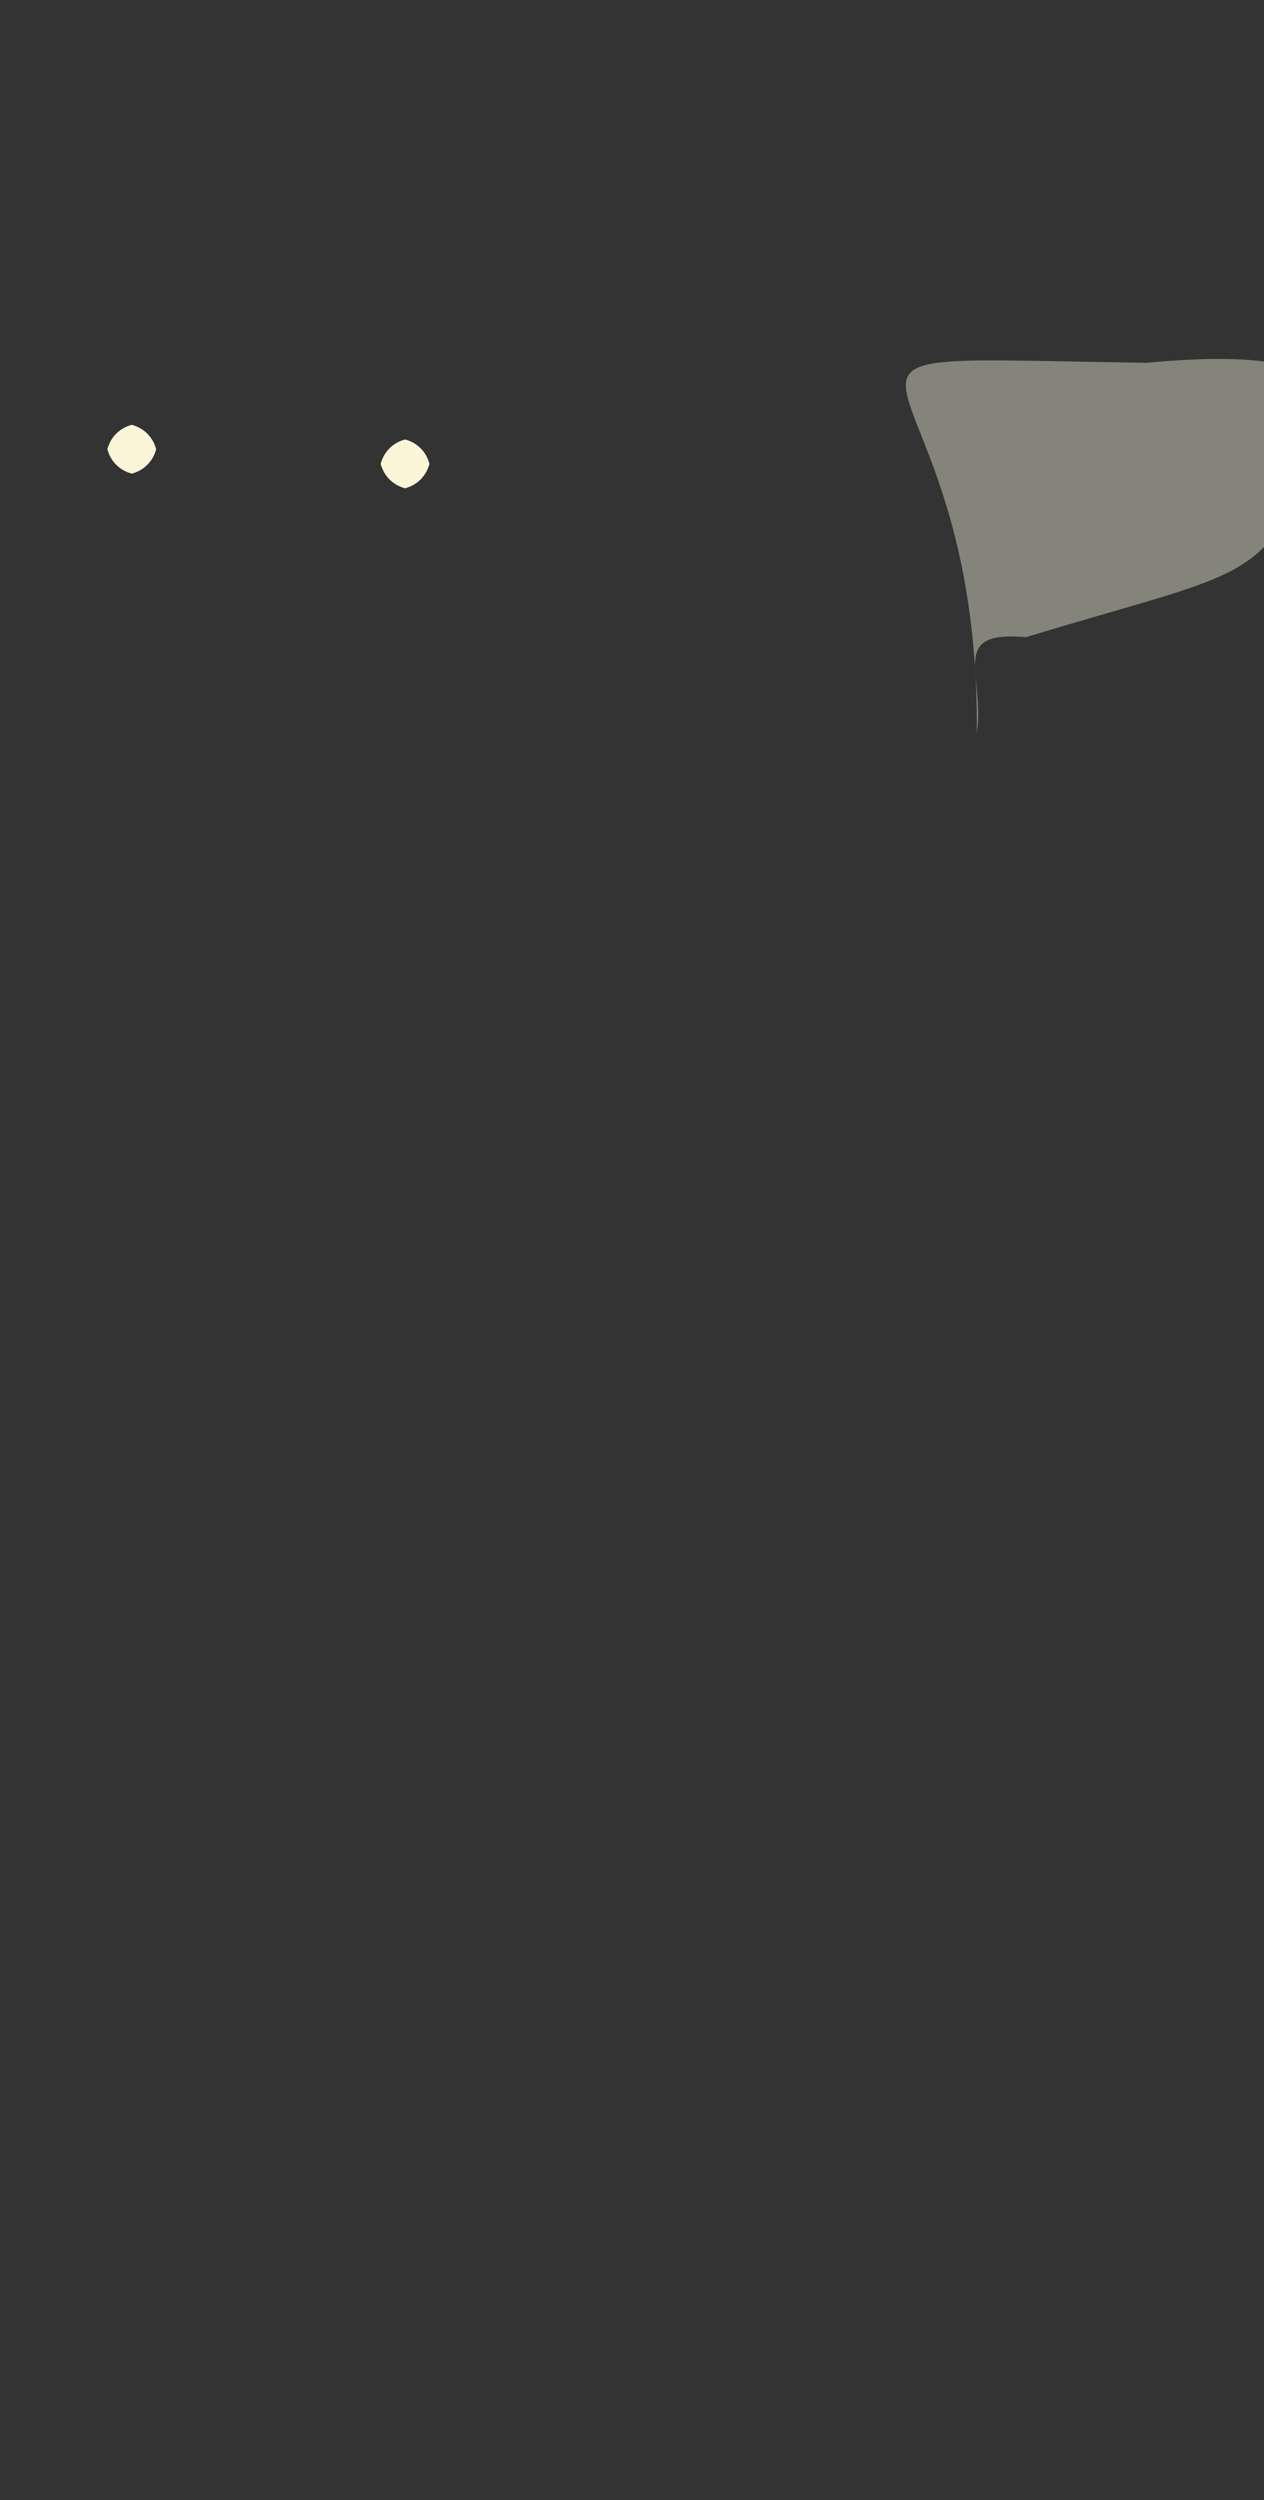 <?xml version="1.0" ?>
<svg xmlns="http://www.w3.org/2000/svg" version="1.1" width="259" height="512">
  <rect width="100%" height="100%" fill="#333333" stroke="none"/>
  <defs/>
  <g>
    <path d="M 266.273 100.646 C 257.702 119.231 250.624 118.21 210.214 130.495 C 194.11 129.032 201.938 138.283 200.149 150.255 C 200.912 68.151 149.755 73.113 234.981 74.297 C 285.612 69.598 269.161 86.916 266.273 100.646" stroke-width="0.0" fill="rgb(255, 255, 231)" opacity="0.398" stroke="rgb(27, 50, 63)" stroke-opacity="0.51" stroke-linecap="round" stroke-linejoin="round"/>
    <path d="M 88.0 95.0 C 87.33 97.5 85.5 99.33 83.0 100.0 C 80.5 99.33 78.67 97.5 78.0 95.0 C 78.67 92.5 80.5 90.67 83.0 90.0 C 85.5 90.67 87.33 92.5 88.0 95.0" stroke-width="0.0" fill="rgb(251, 246, 215)" opacity="1.0" stroke="rgb(163, 32, 111)" stroke-opacity="0.993" stroke-linecap="round" stroke-linejoin="round"/>
    <path d="M 32.0 92.0 C 31.33 94.5 29.5 96.33 27.0 97.0 C 24.5 96.33 22.67 94.5 22.0 92.0 C 22.67 89.5 24.5 87.67 27.0 87.0 C 29.5 87.67 31.33 89.5 32.0 92.0" stroke-width="0.0" fill="rgb(250, 245, 216)" opacity="1.0" stroke="rgb(34, 43, 39)" stroke-opacity="0.754" stroke-linecap="round" stroke-linejoin="round"/>
  </g>
</svg>
